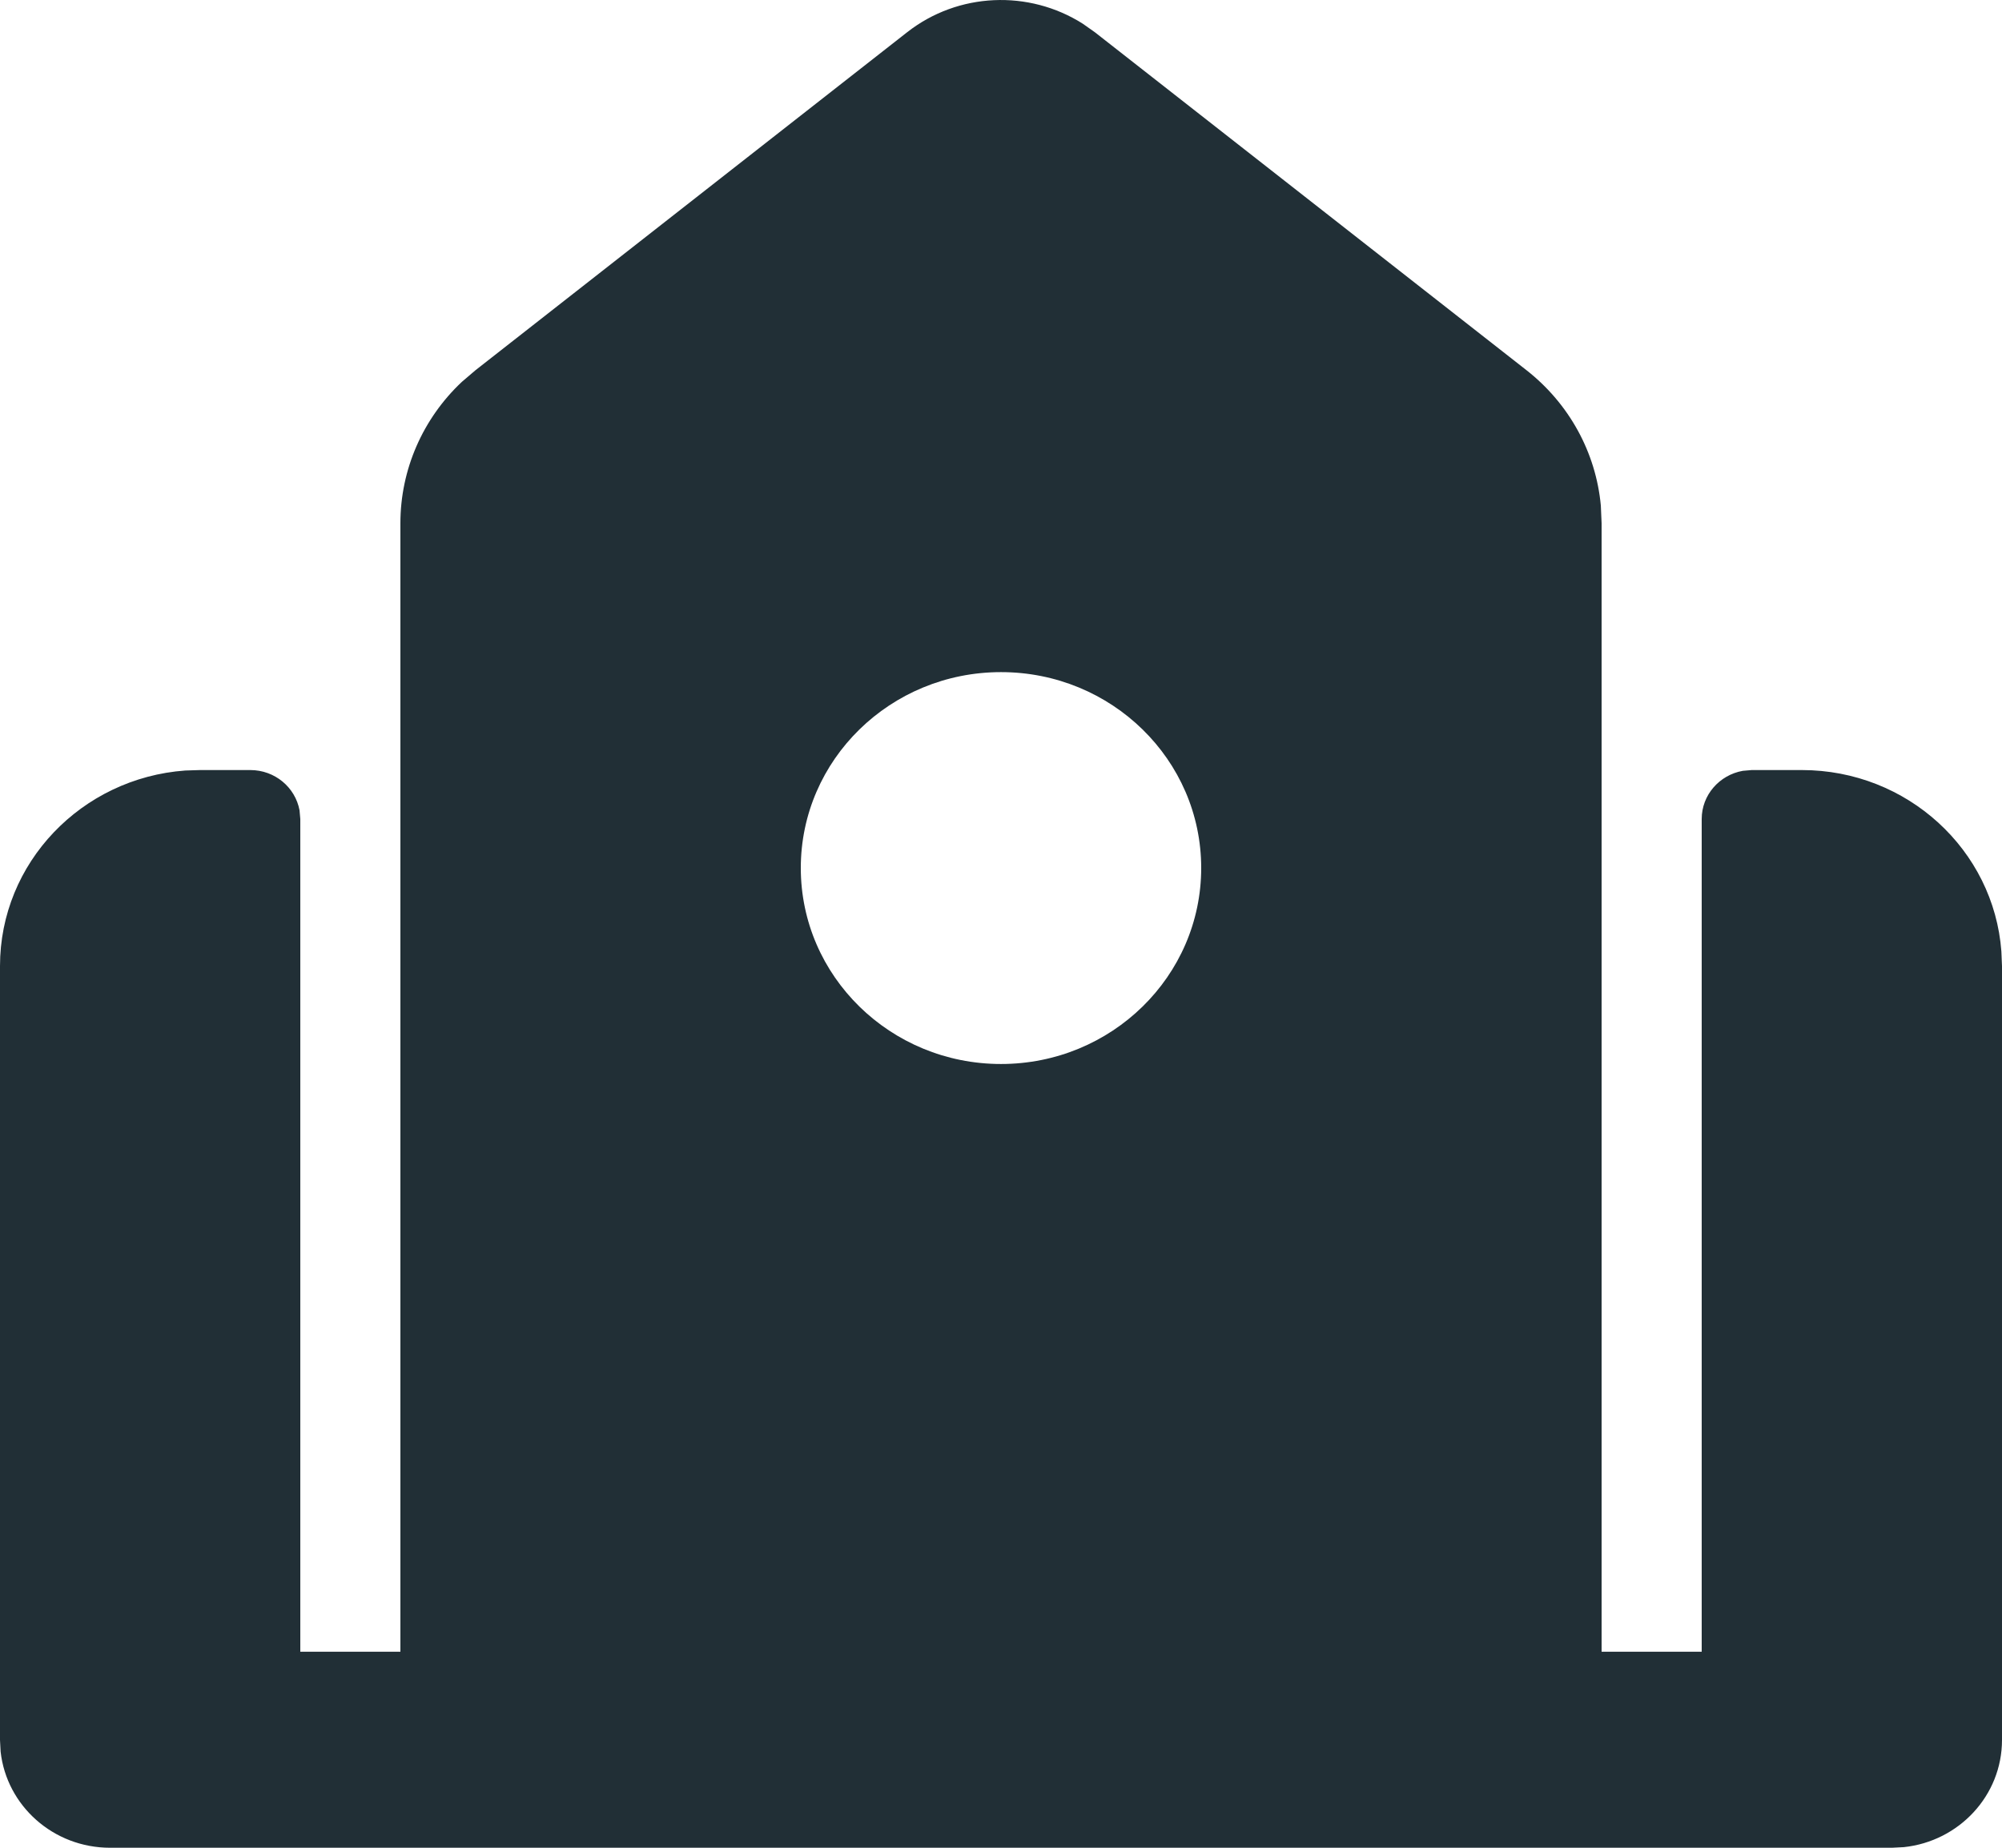 <svg width="13" height="12" viewBox="0 0 13 12" fill="none" xmlns="http://www.w3.org/2000/svg">
<path fill-rule="evenodd" clip-rule="evenodd" d="M5.891 0.209C6.222 -0.05 6.681 -0.068 7.031 0.154L7.109 0.209L9.912 2.404C10.19 2.622 10.363 2.939 10.395 3.283L10.4 3.398V10.727H11.05V5.319C11.05 5.163 11.165 5.033 11.317 5.006L11.375 5.001H11.7C12.385 5.001 12.947 5.52 12.996 6.179L13 6.274V11.3C13 11.661 12.721 11.958 12.363 11.996L12.285 12H0.715C0.346 12 0.043 11.727 0.004 11.376L0 11.3V6.274C0 5.603 0.53 5.053 1.203 5.004L1.3 5.001H1.625C1.785 5.001 1.917 5.113 1.945 5.262L1.95 5.319V10.727H2.6V3.398C2.6 3.05 2.745 2.719 2.999 2.48L3.088 2.404L5.891 0.209ZM6.5 4.365C5.782 4.365 5.2 4.934 5.2 5.637C5.2 6.34 5.782 6.91 6.5 6.91C7.218 6.91 7.8 6.34 7.8 5.637C7.8 4.934 7.218 4.365 6.5 4.365Z" fill="#212F36"/>
</svg>
